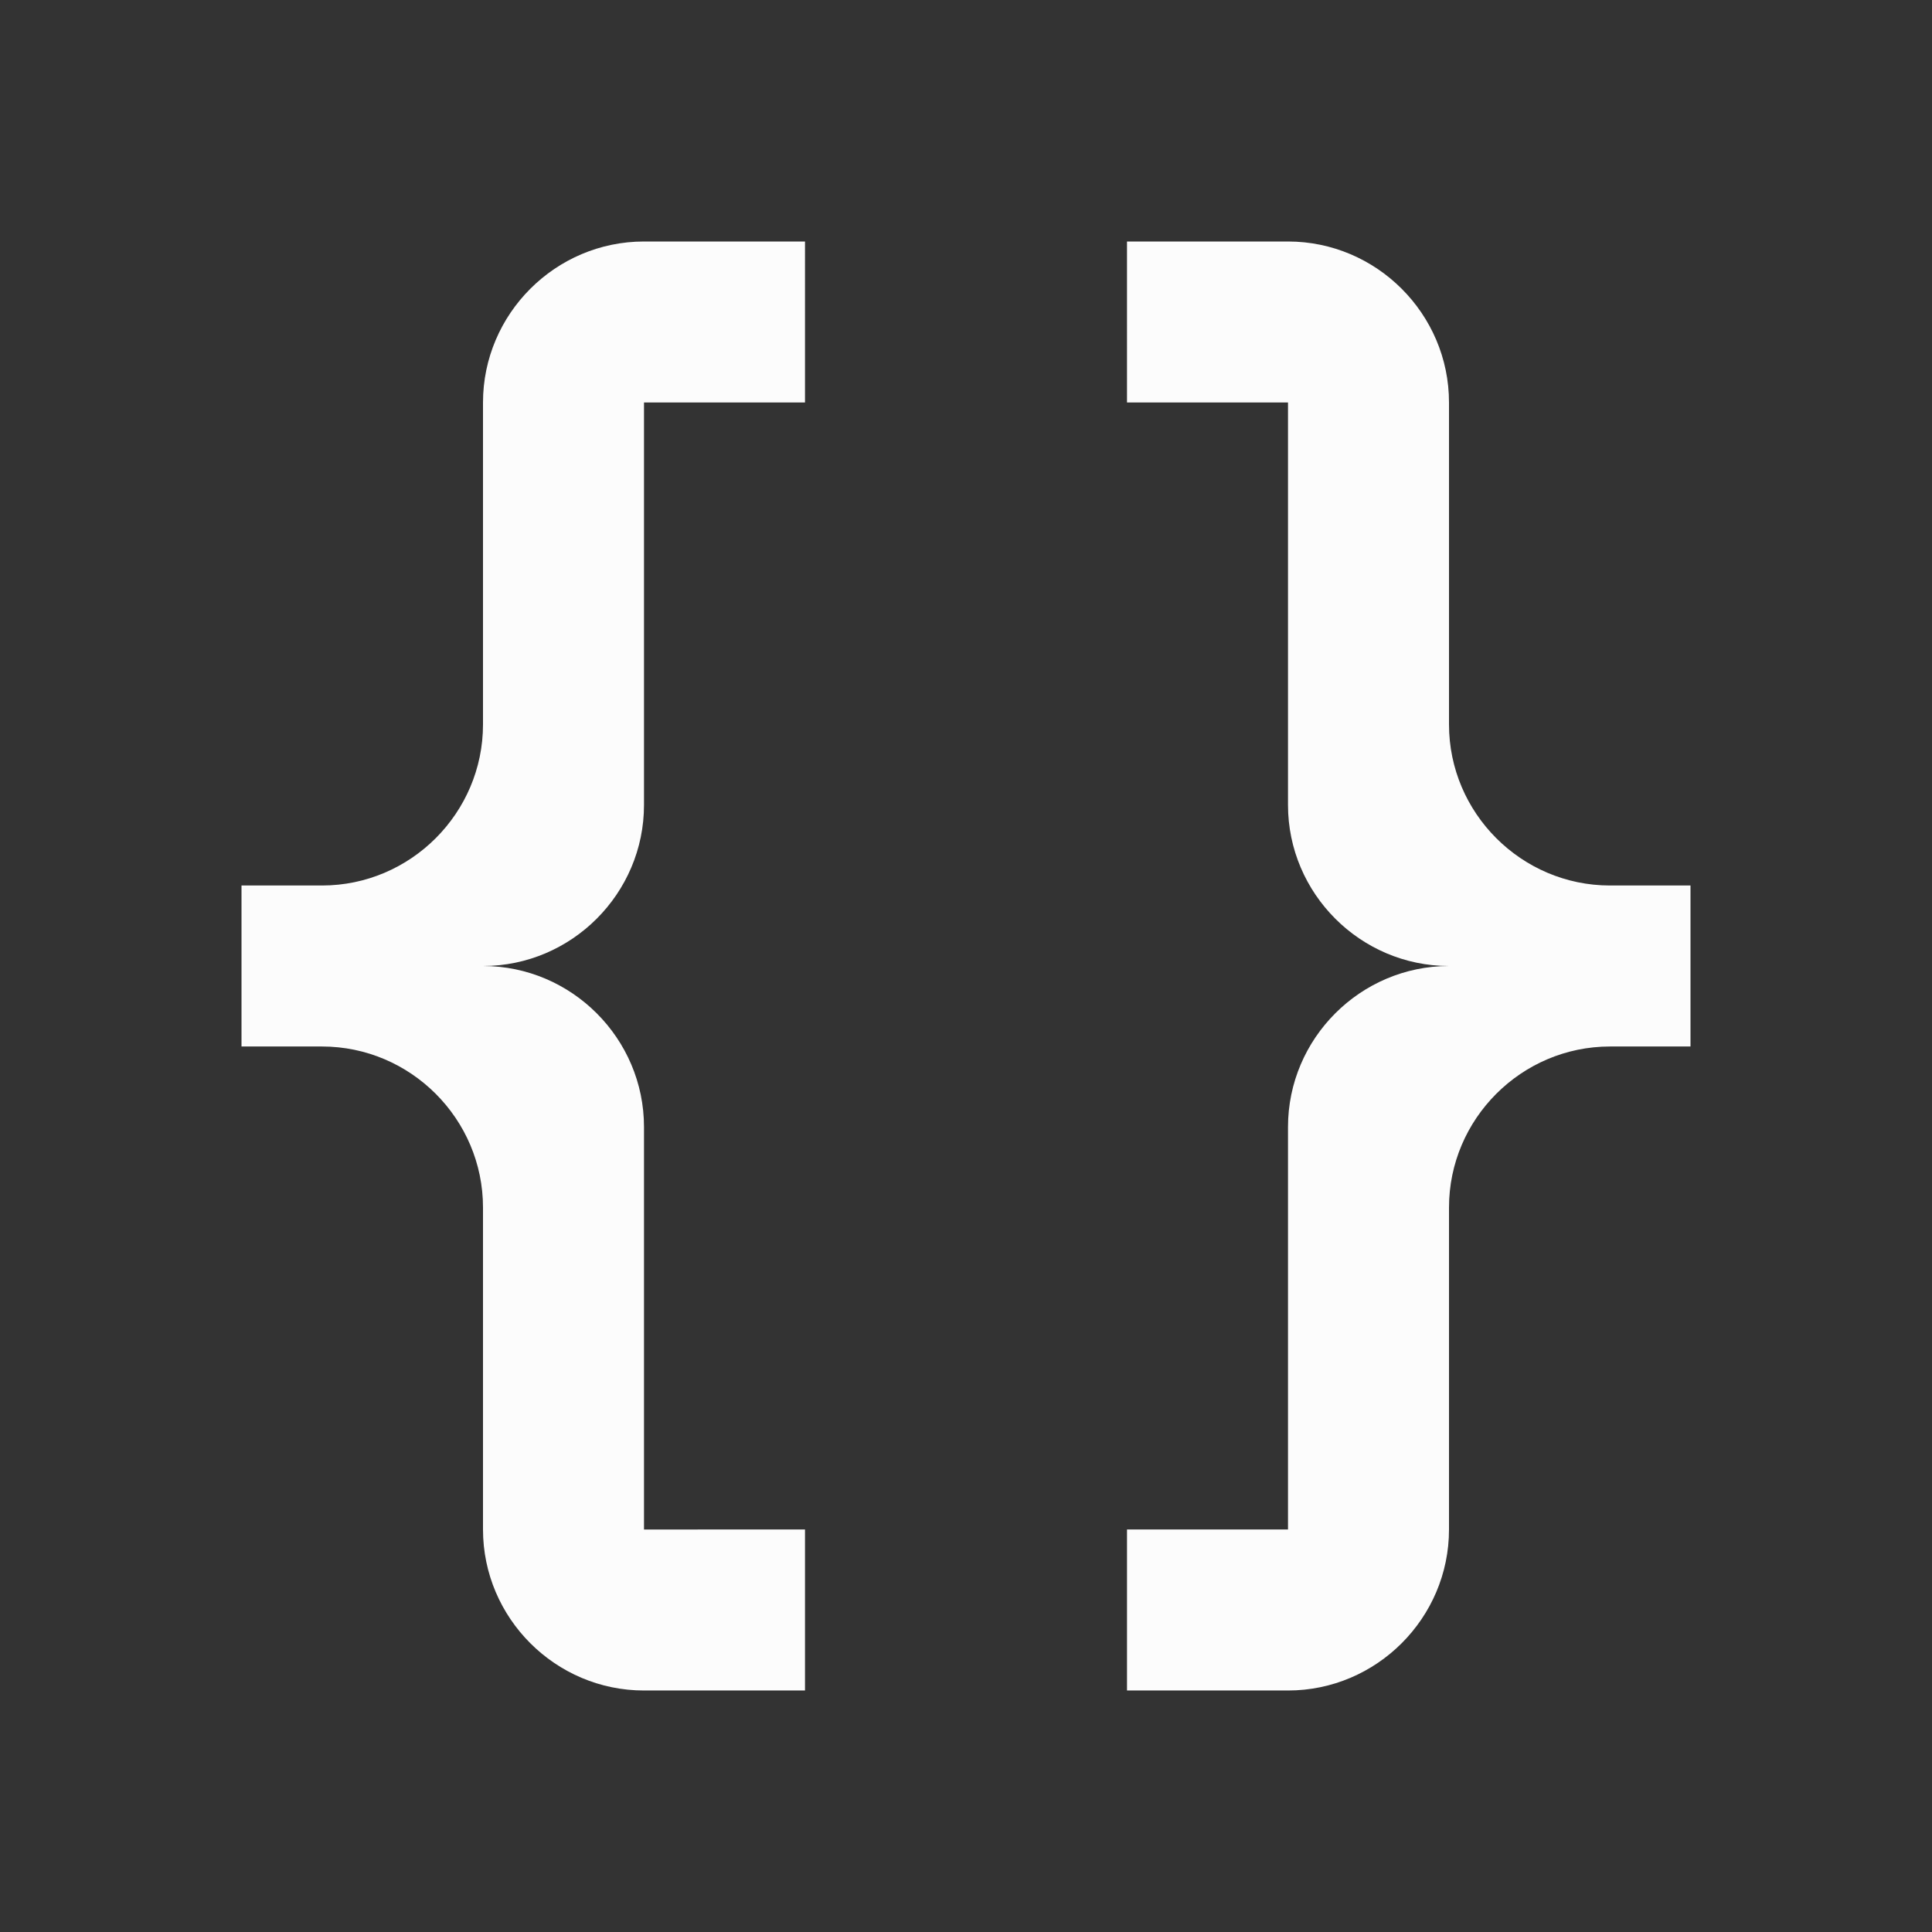 <?xml version="1.0" encoding="utf-8"?>
<!-- Generator: Adobe Illustrator 20.0.0, SVG Export Plug-In . SVG Version: 6.00 Build 0)  -->
<svg version="1.1" id="Layer_1" xmlns="http://www.w3.org/2000/svg" xmlns:xlink="http://www.w3.org/1999/xlink" x="0px" y="0px"
	 viewBox="0 0 24 24" style="enable-background:new 0 0 24 24;" xml:space="preserve">
<rect x="0" y="0" width="24" height="24" fill="#333333" stroke="none"/>
<style type="text/css">
	.st0{fill:#FCFCFC;}
</style>
<path class="st0" d="M8,3C6.9,3,6,3.9,6,5v4c0,1.1-0.9,2-2,2H3v2h1c1.1,0,2,0.9,2,2v4c0,1.1,0.9,2,2,2h2v-2H8v-5c0-1.1-0.9-2-2-2
	c1.1,0,2-0.9,2-2V5h2V3 M16,3c1.1,0,2,0.9,2,2v4c0,1.1,0.9,2,2,2h1v2h-1c-1.1,0-2,0.9-2,2v4c0,1.1-0.9,2-2,2h-2v-2h2v-5
	c0-1.1,0.9-2,2-2c-1.1,0-2-0.9-2-2V5h-2V3H16z"/>
</svg>
